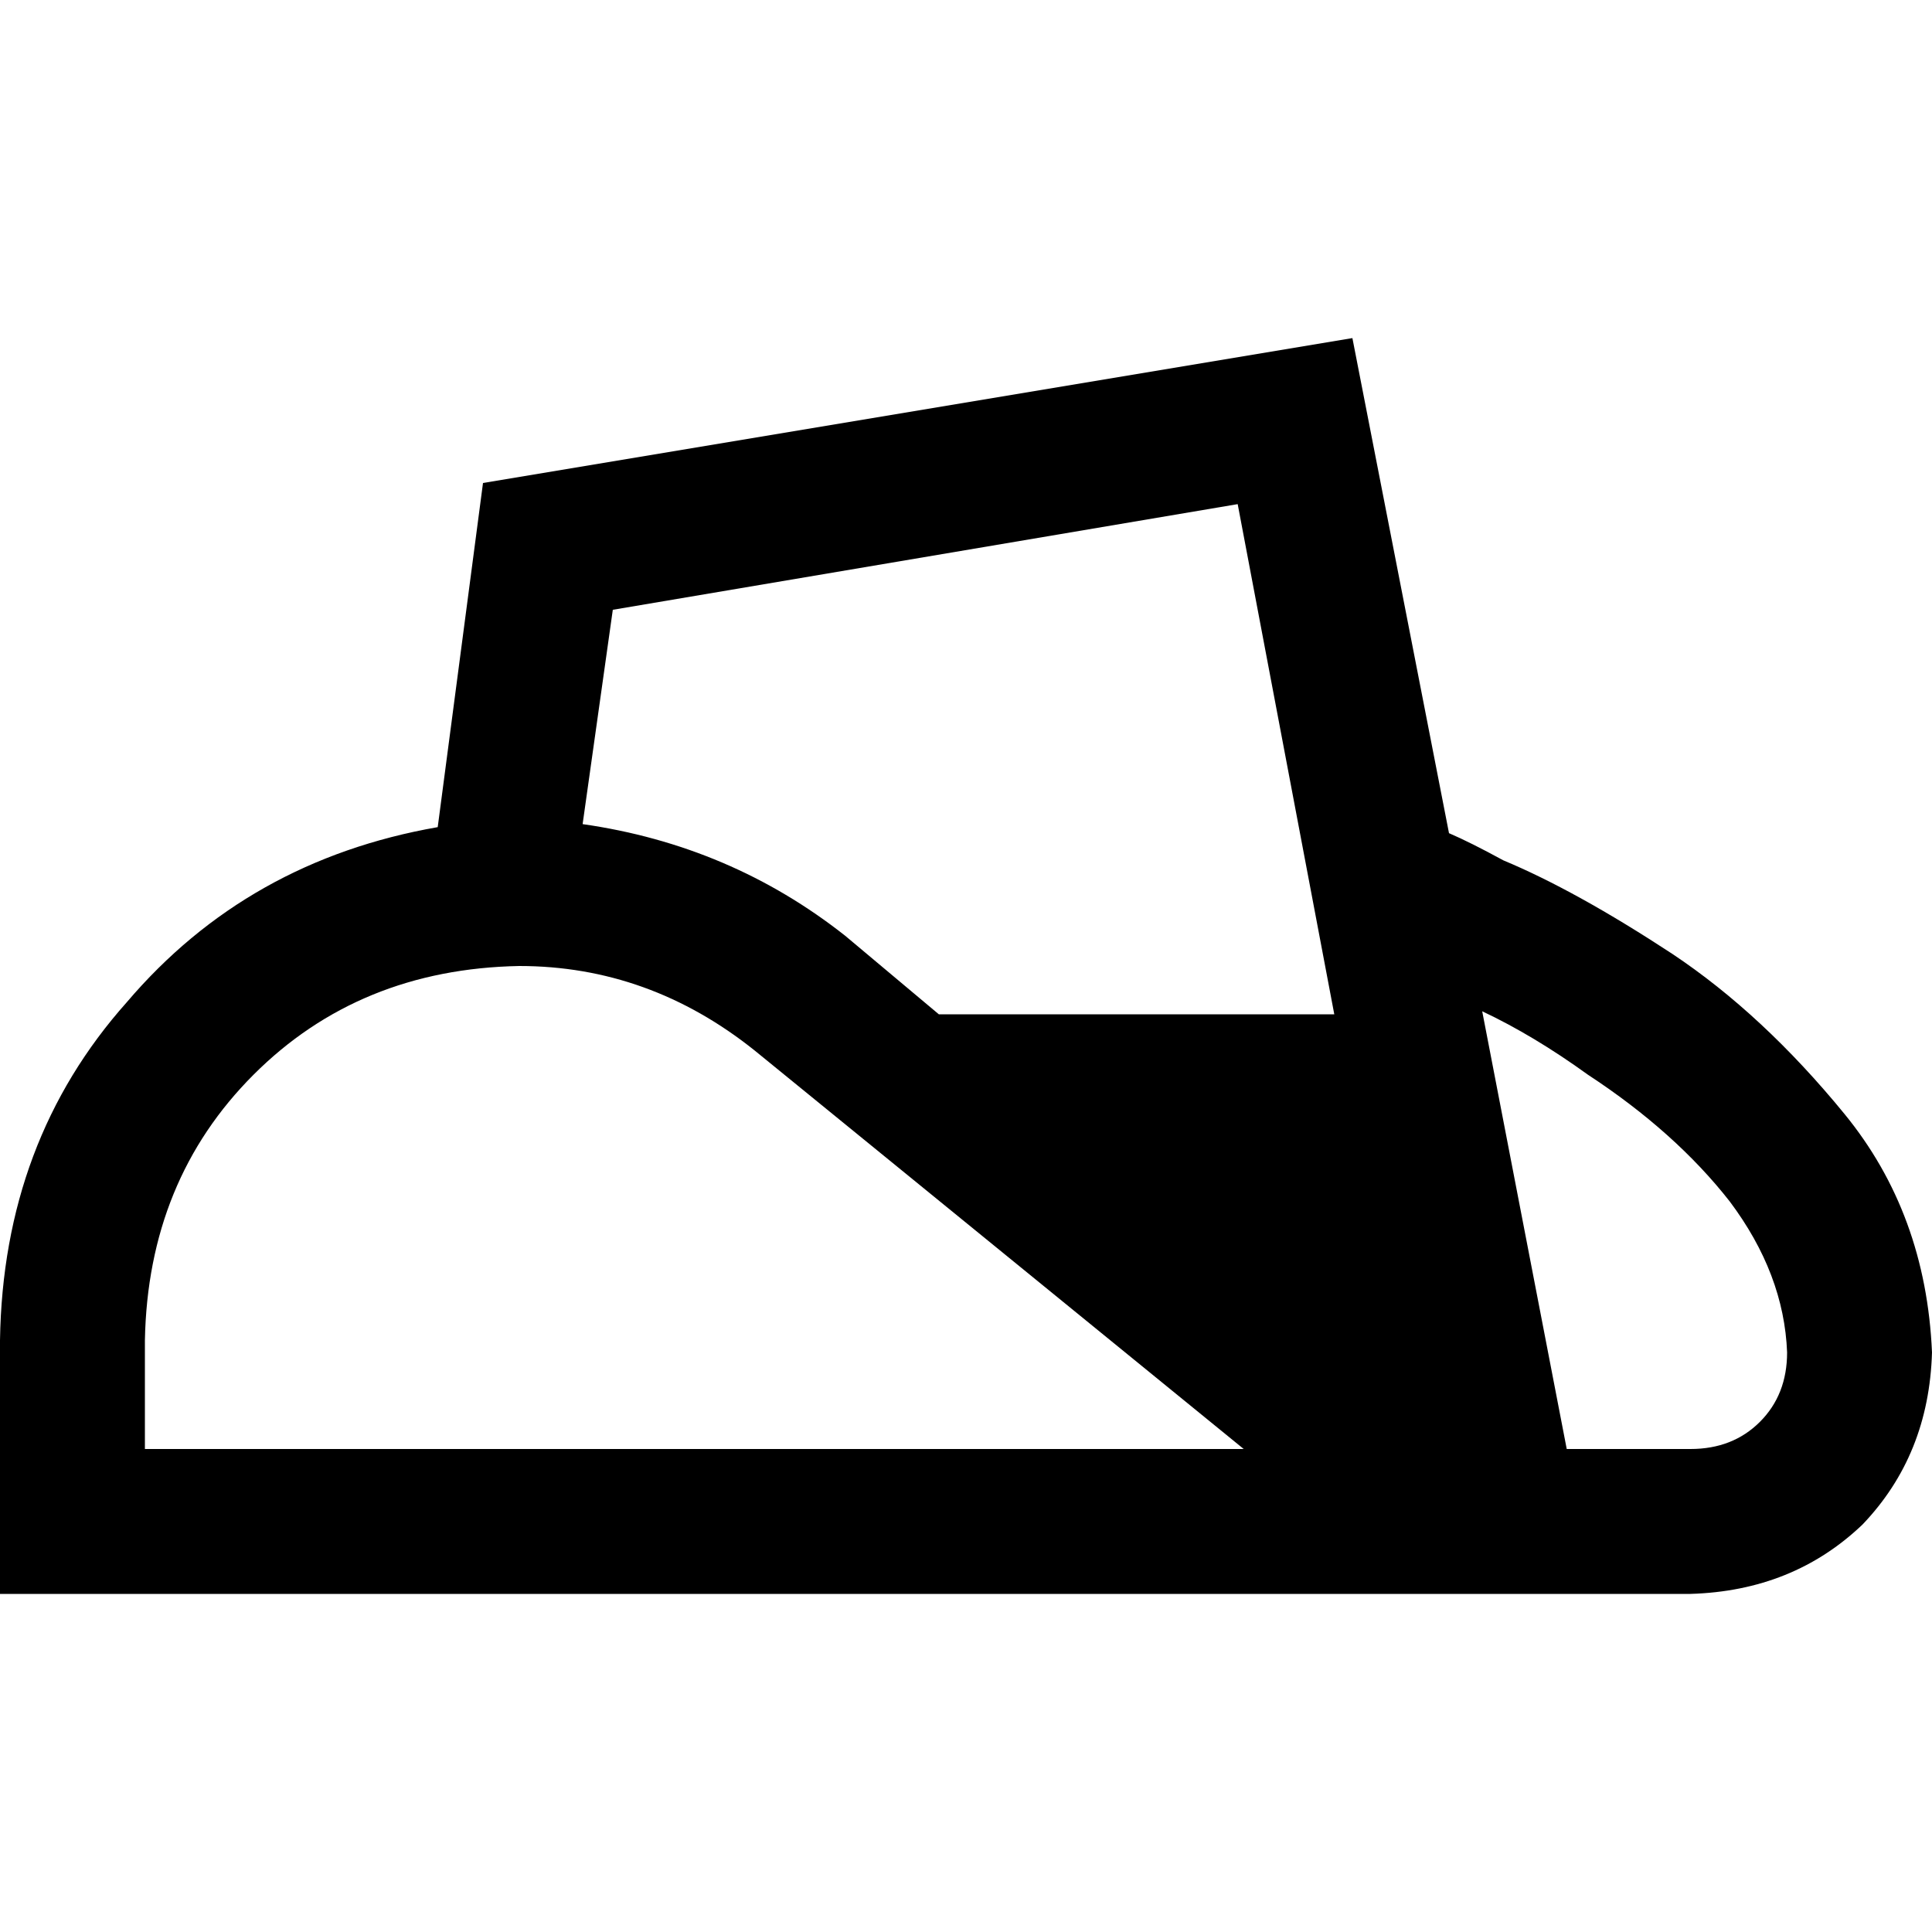 <svg xmlns="http://www.w3.org/2000/svg" viewBox="0 0 512 512">
  <path d="M 162.4 161.6 L 154.4 218.4 Q 193.6 224 224 248 L 248.8 268.8 L 353.6 268.8 L 328 133.6 L 162.4 161.6 L 162.4 161.6 Z M 448 384 Q 459.2 384 466.4 376.8 L 466.4 376.8 Q 473.6 369.6 473.6 358.4 Q 472.8 337.6 458.4 318.4 Q 444 300 420.8 284.8 Q 406.4 274.4 392.8 268 L 415.2 384 L 448 384 L 448 384 Z M 358.4 89.6 L 384 220.8 L 384 220.8 Q 389.6 223.2 398.4 228 Q 417.6 236 443.2 252.8 Q 467.2 268.8 488.8 295.2 Q 510.4 321.6 512 358.4 Q 511.2 385.6 493.6 404 Q 475.2 421.6 448 422.4 L 384 422.4 L 371.2 422.4 L 19.2 422.4 L 0 422.4 L 0 403.2 L 0 355.2 Q 0.8 302.4 33.6 265.6 Q 65.6 228 116 219.2 L 128 128 L 358.4 89.6 L 358.4 89.6 Z M 38.4 355.2 L 38.4 384 L 329.6 384 L 200 278.4 Q 172 256 137.6 256 Q 95.2 256.8 67.2 284.8 Q 39.2 312.8 38.4 355.2 L 38.4 355.2 Z" />
</svg>